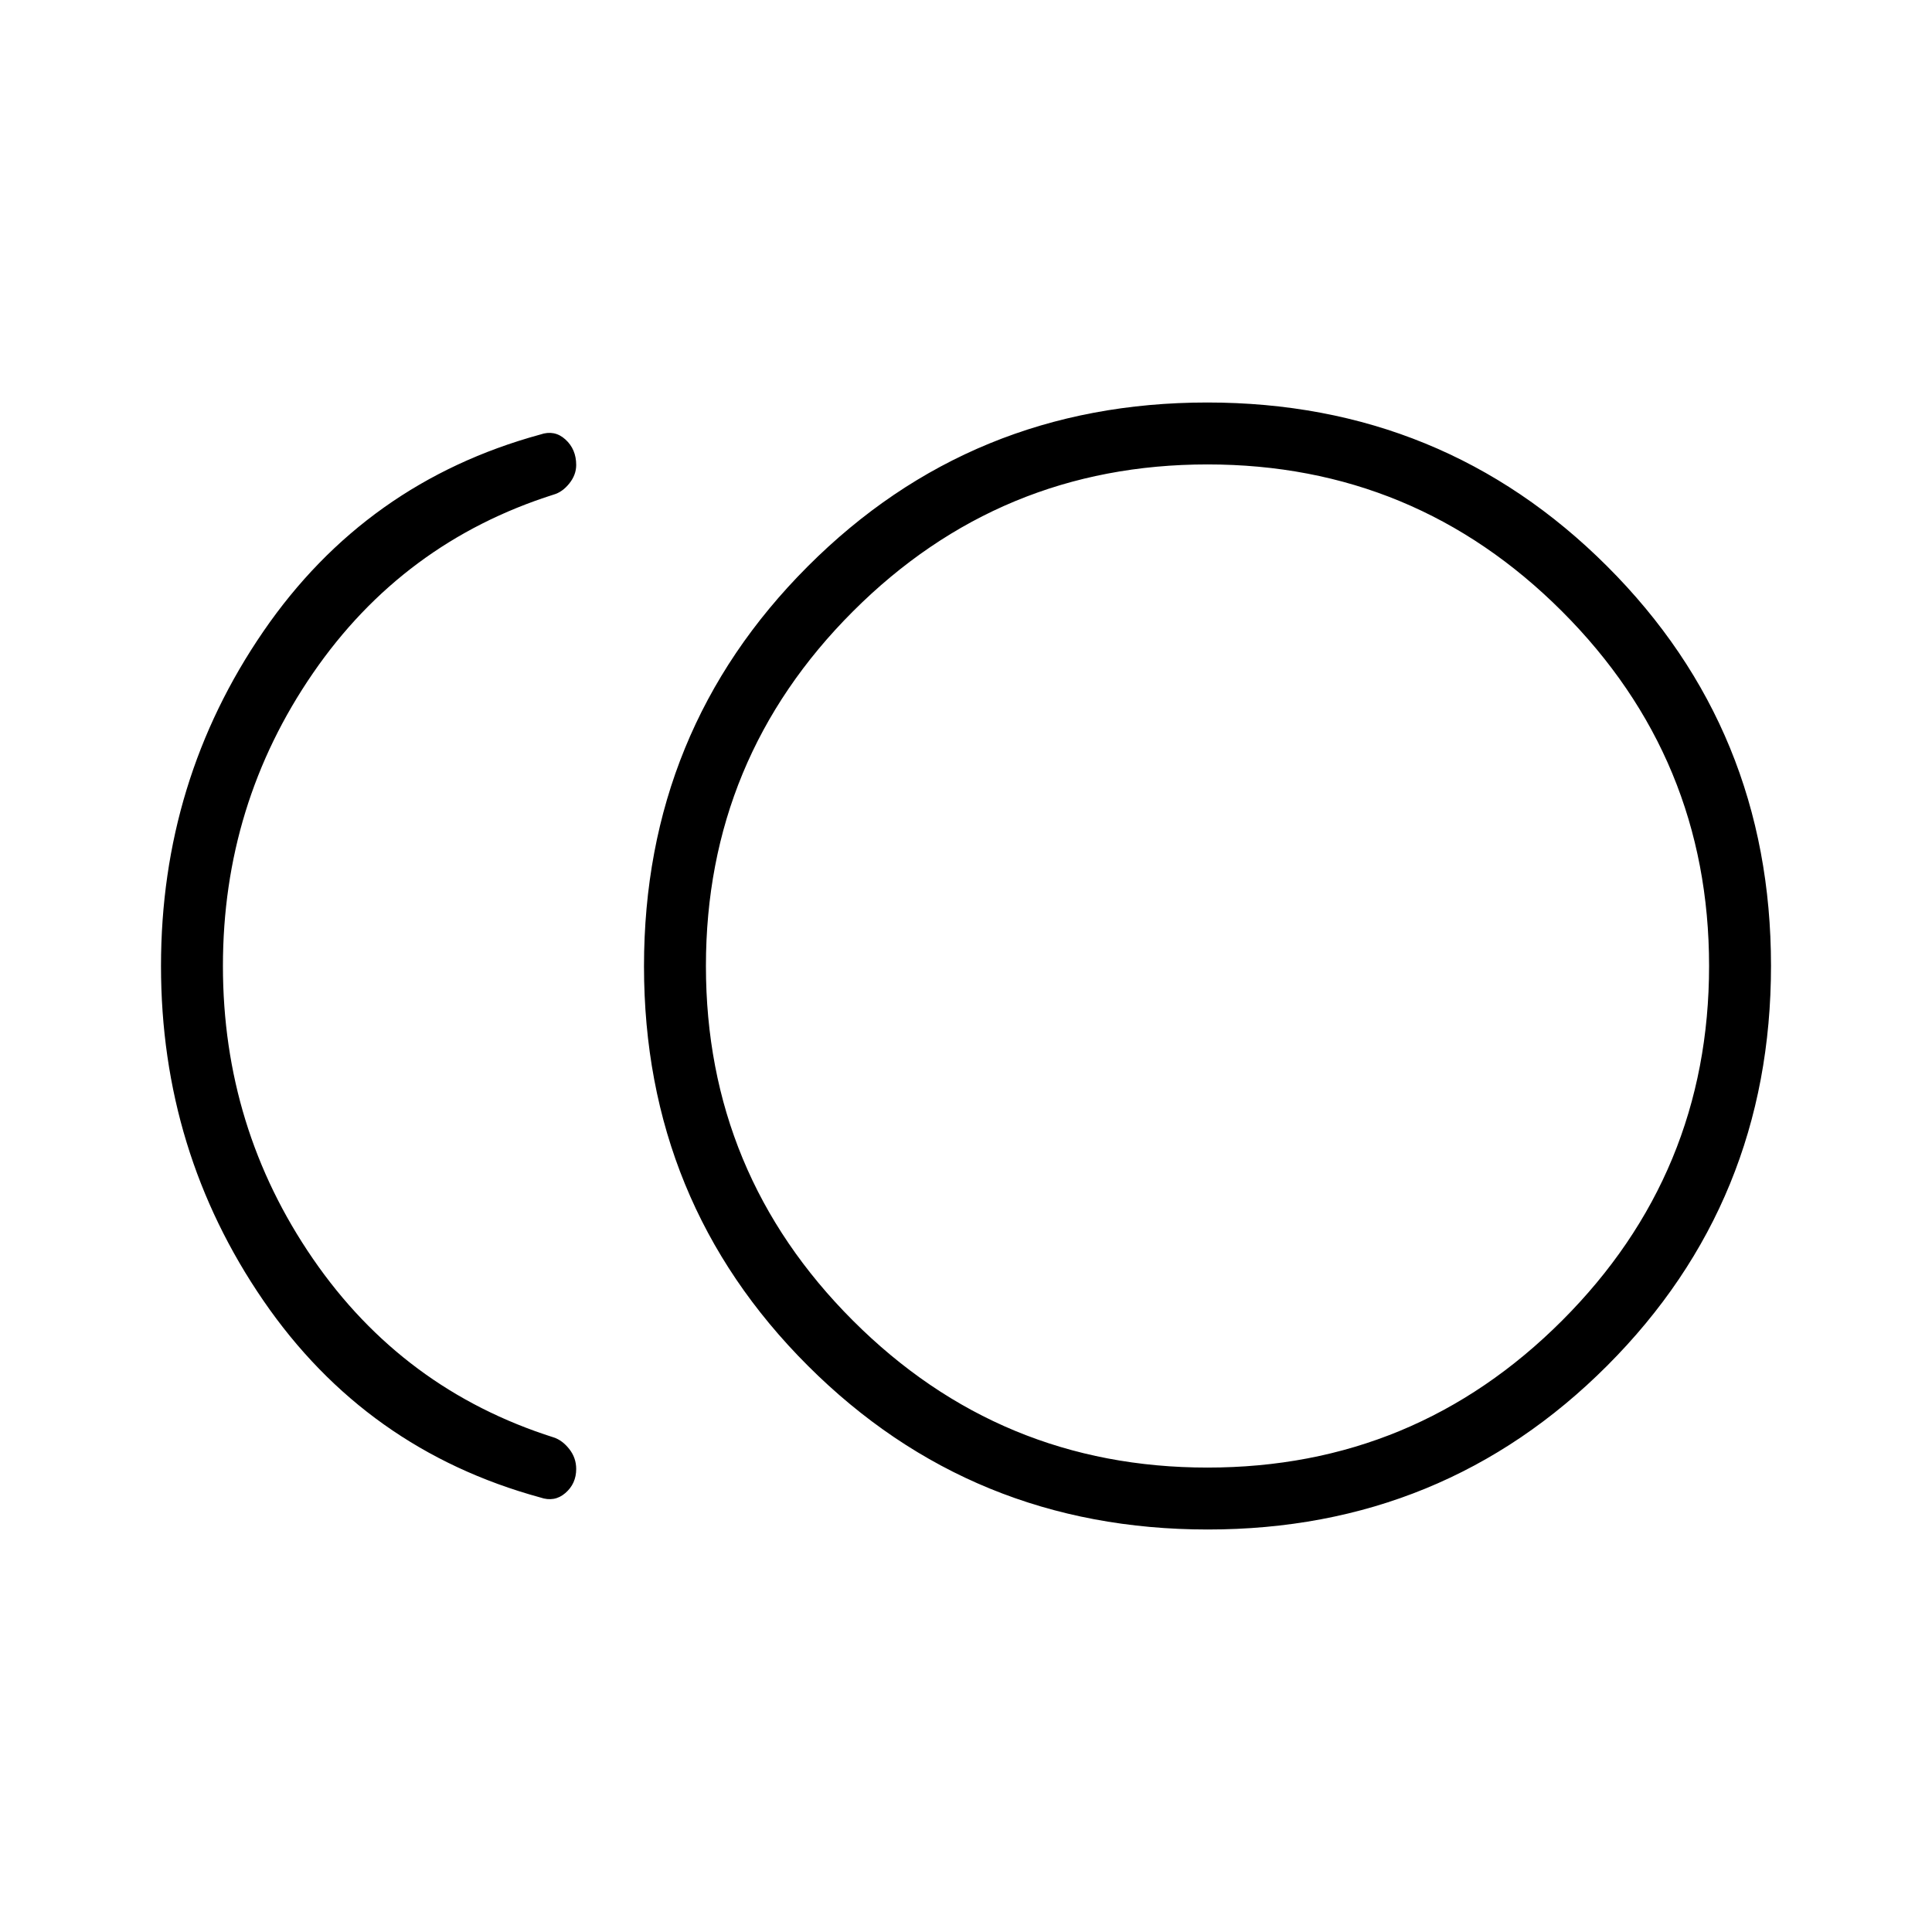 <svg xmlns="http://www.w3.org/2000/svg" height="48" viewBox="0 -960 960 960" width="48"><path d="M600.12-200q-117.2 0-198.66-81.34T320-479.88q0-117.2 81.34-198.66T599.88-760q117.2 0 198.66 81.34T880-480.12q0 117.2-81.34 198.66T600.12-200Zm-331.66-15.92q-86.69-23.7-137.58-97.81Q80-387.85 80-480t50.88-166.27q50.89-74.11 137.58-97.81 7.08-2.46 12.46 2.42 5.39 4.87 5.39 12.71 0 4.95-3.46 9.23t-7.77 5.49q-74.93 23.77-119.62 88.81T110.77-480q0 80.38 44.69 145.42 44.69 65.04 119.62 88.81 4.31 1.39 7.77 5.77t3.46 9.92q0 7.31-5.39 11.96-5.38 4.66-12.46 2.2ZM600-480Zm0 249.23q103.15 0 176.19-73.04 73.04-73.04 73.04-176.19 0-103.15-73.04-176.19-73.04-73.04-176.19-73.04-103.15 0-176.19 73.04-73.04 73.04-73.04 176.19 0 103.15 73.04 176.19 73.04 73.04 176.19 73.04Z"/></svg>